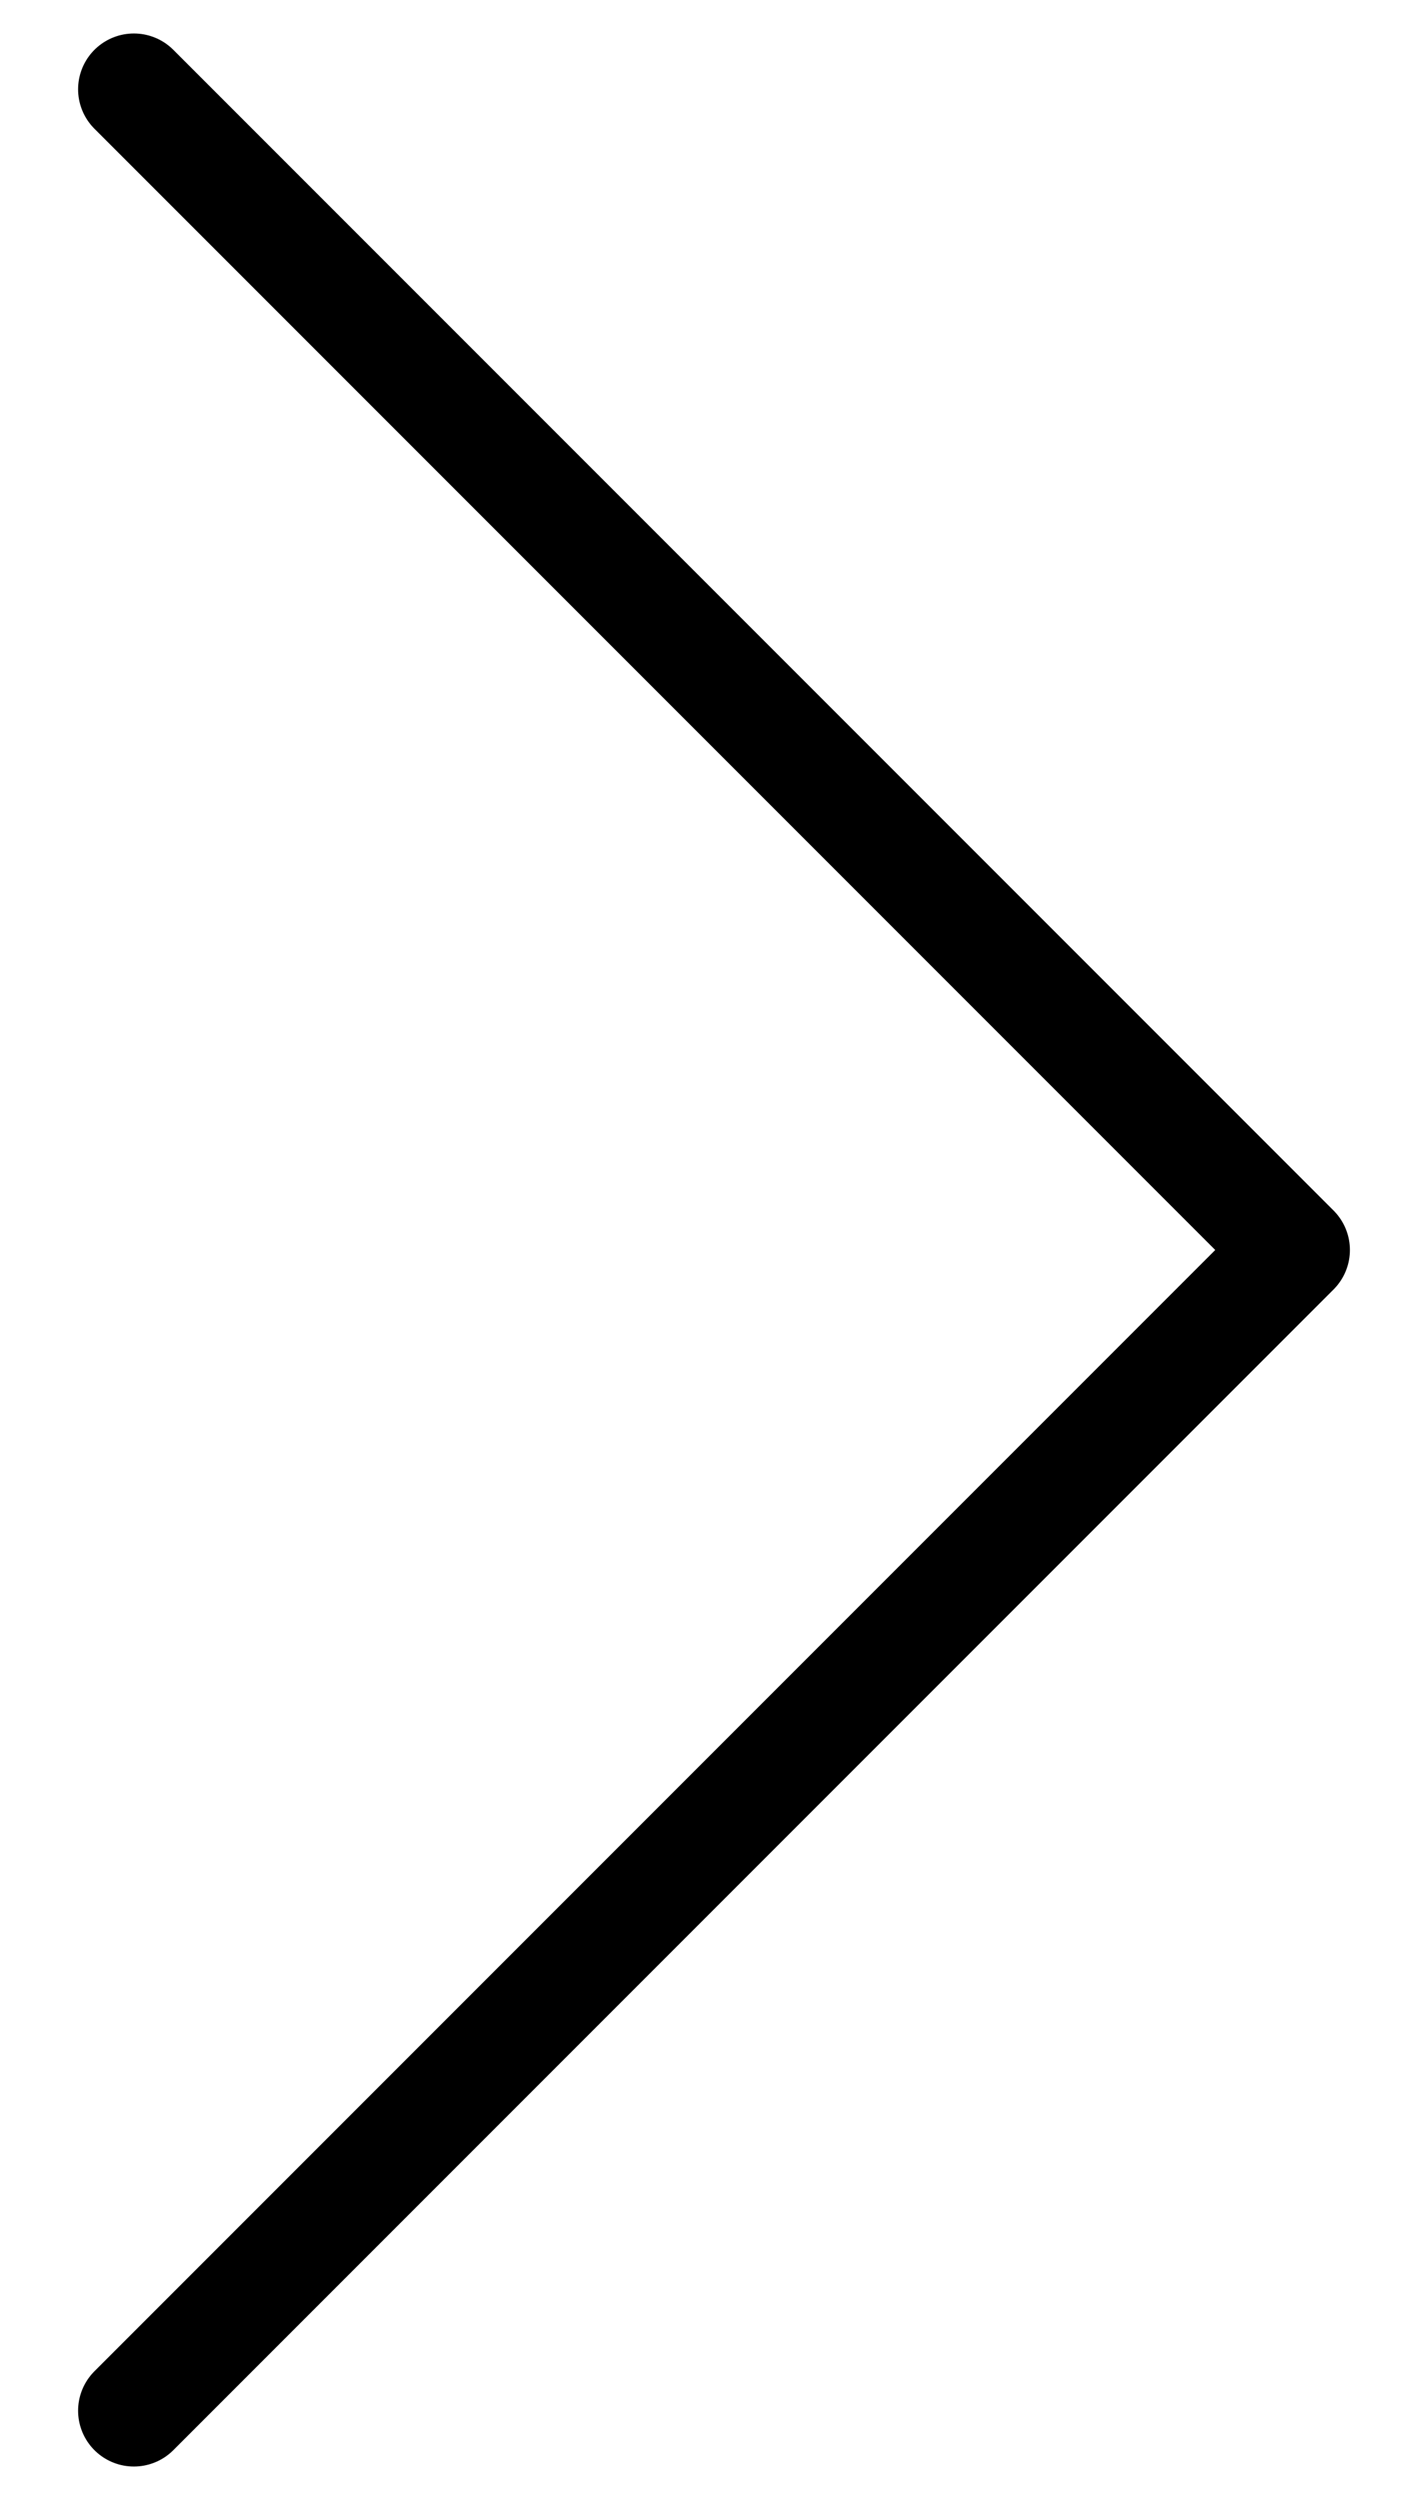 <svg width="16" height="28" viewBox="0 0 16 28" fill="none" xmlns="http://www.w3.org/2000/svg">
<path d="M1.5 1L14.5 14L1.5 27" stroke="black" stroke-width="1.25" stroke-linecap="round" stroke-linejoin="round"/>
</svg>

